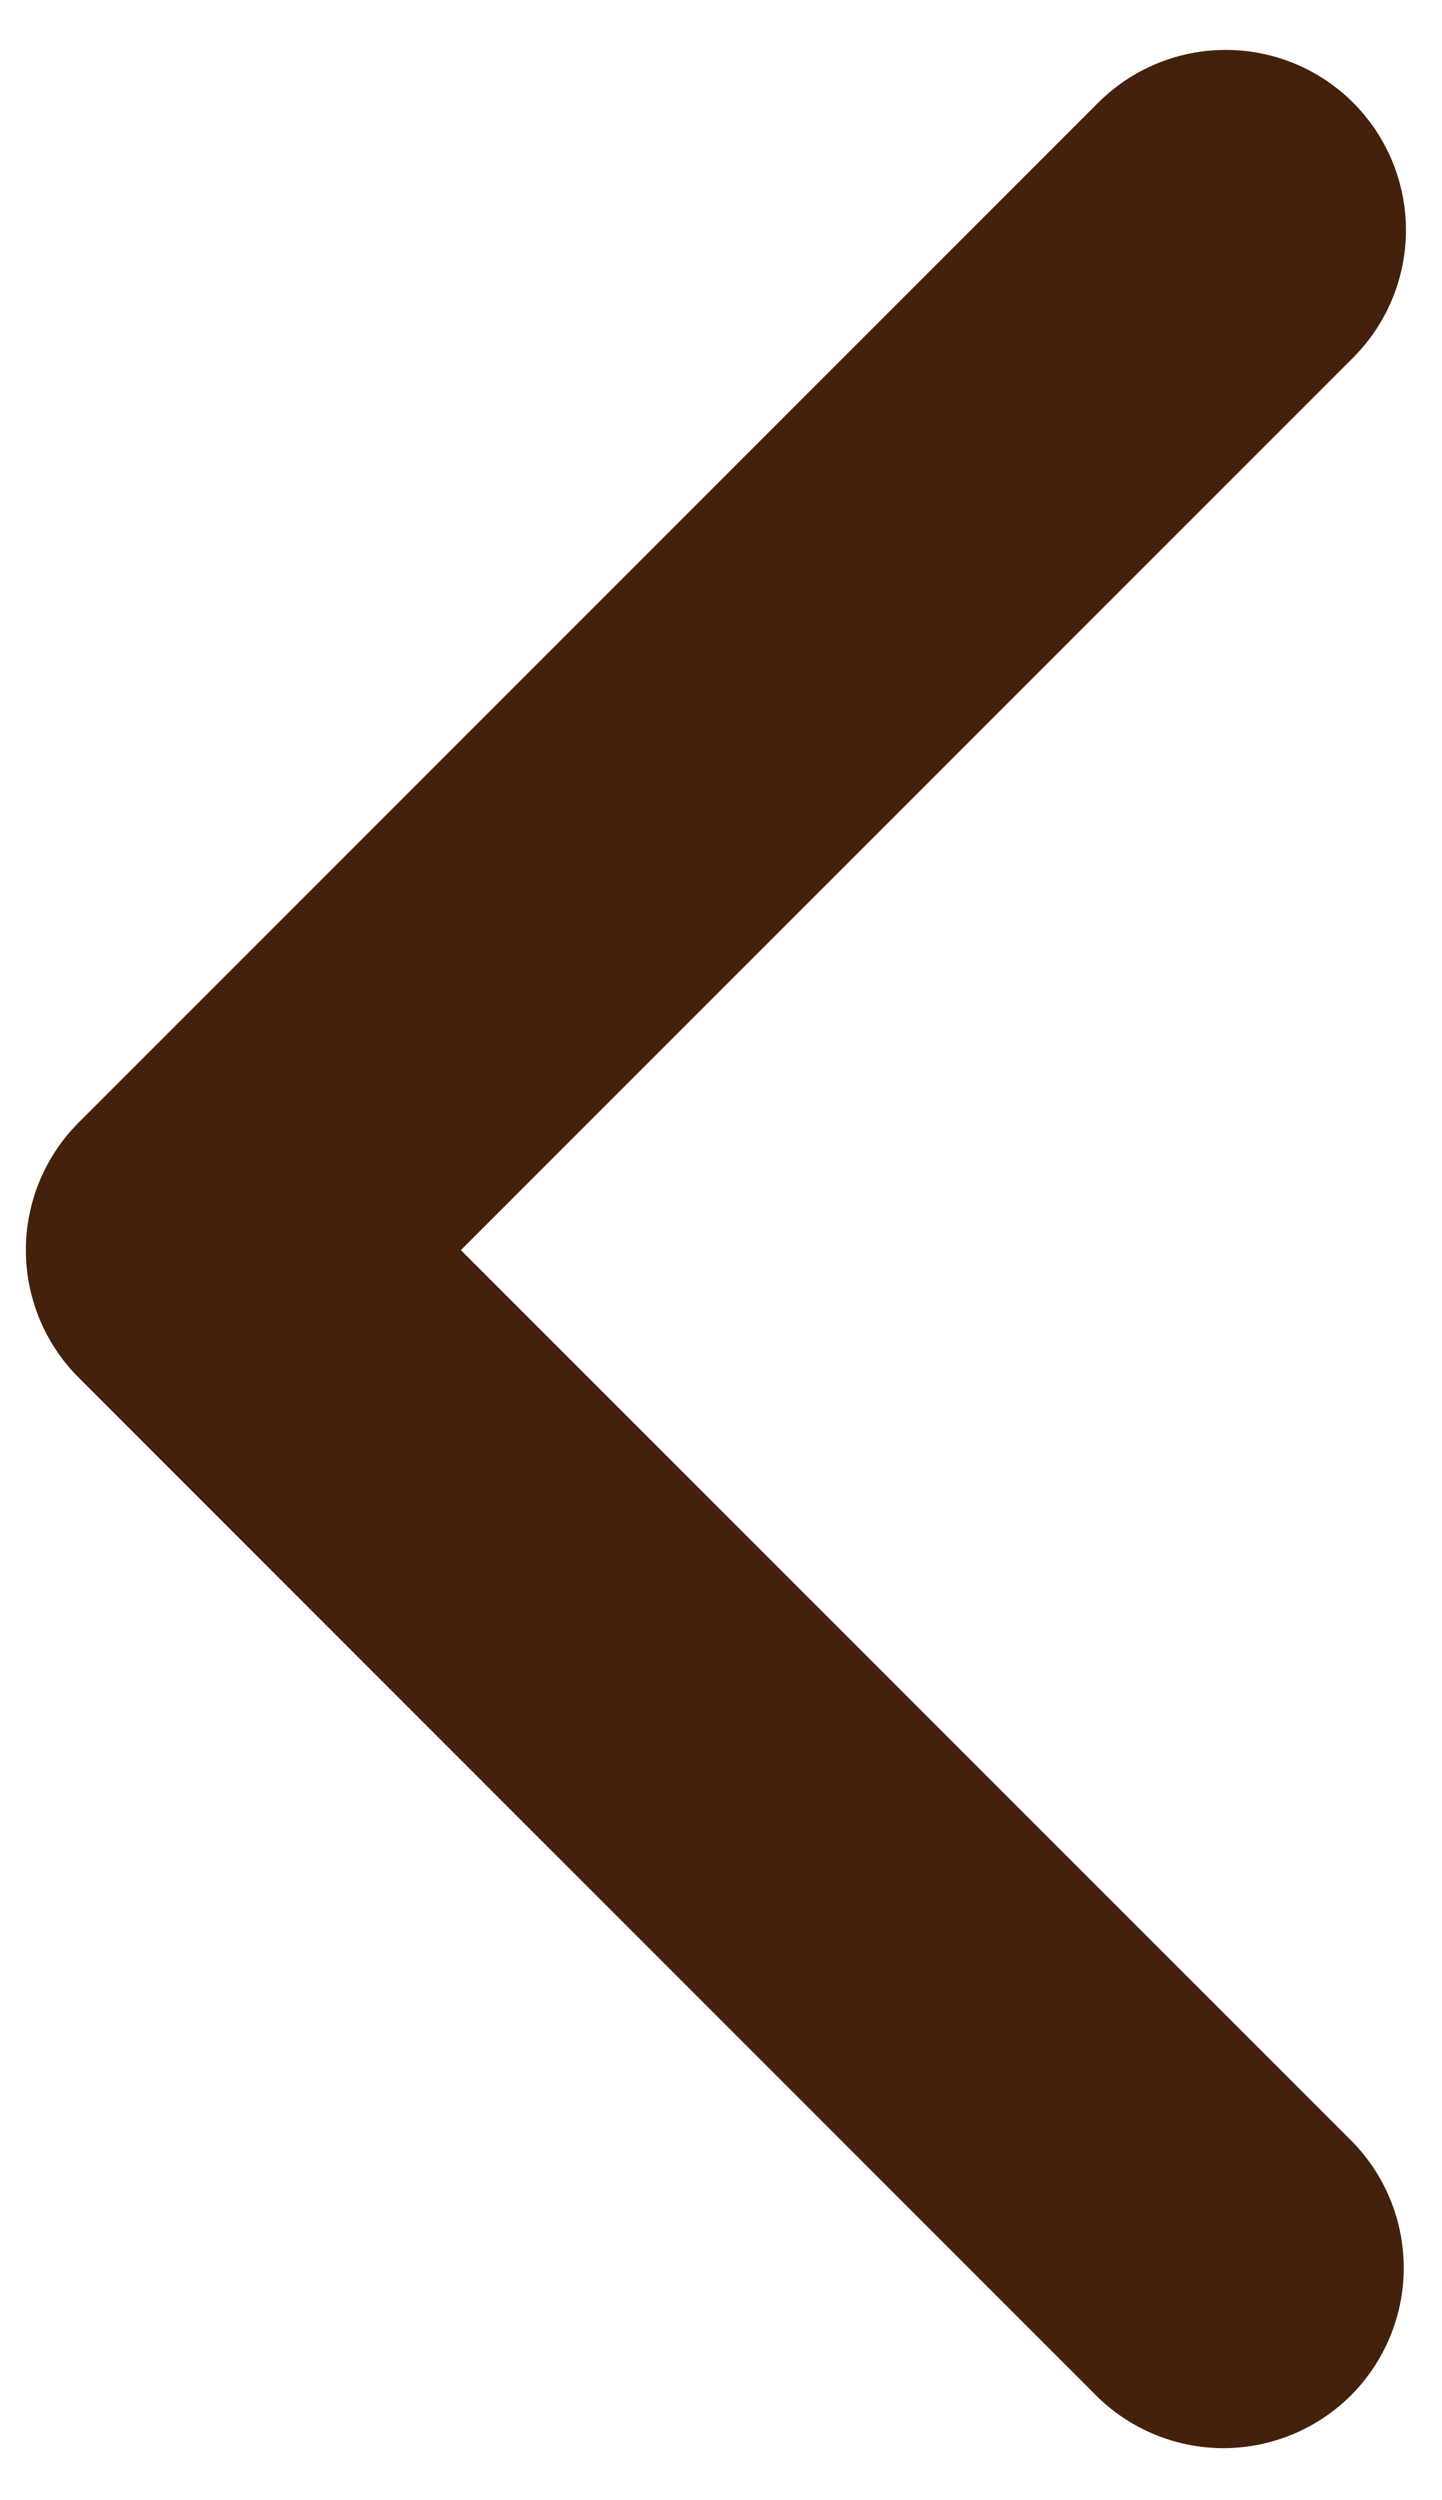 <svg width="15" height="26" viewBox="0 0 15 26" fill="none" xmlns="http://www.w3.org/2000/svg">
<path d="M14.076 1.068C14.427 1.419 14.625 1.896 14.625 2.393C14.625 2.89 14.427 3.367 14.076 3.719L4.794 13L14.076 22.281C14.417 22.635 14.606 23.108 14.602 23.6C14.598 24.092 14.4 24.562 14.053 24.91C13.705 25.257 13.235 25.454 12.743 25.459C12.252 25.463 11.778 25.274 11.424 24.933L0.818 14.326C0.466 13.974 0.269 13.497 0.269 13C0.269 12.503 0.466 12.026 0.818 11.674L11.424 1.068C11.776 0.716 12.253 0.519 12.75 0.519C13.247 0.519 13.724 0.716 14.076 1.068Z" fill="#43210D"/>
</svg>
